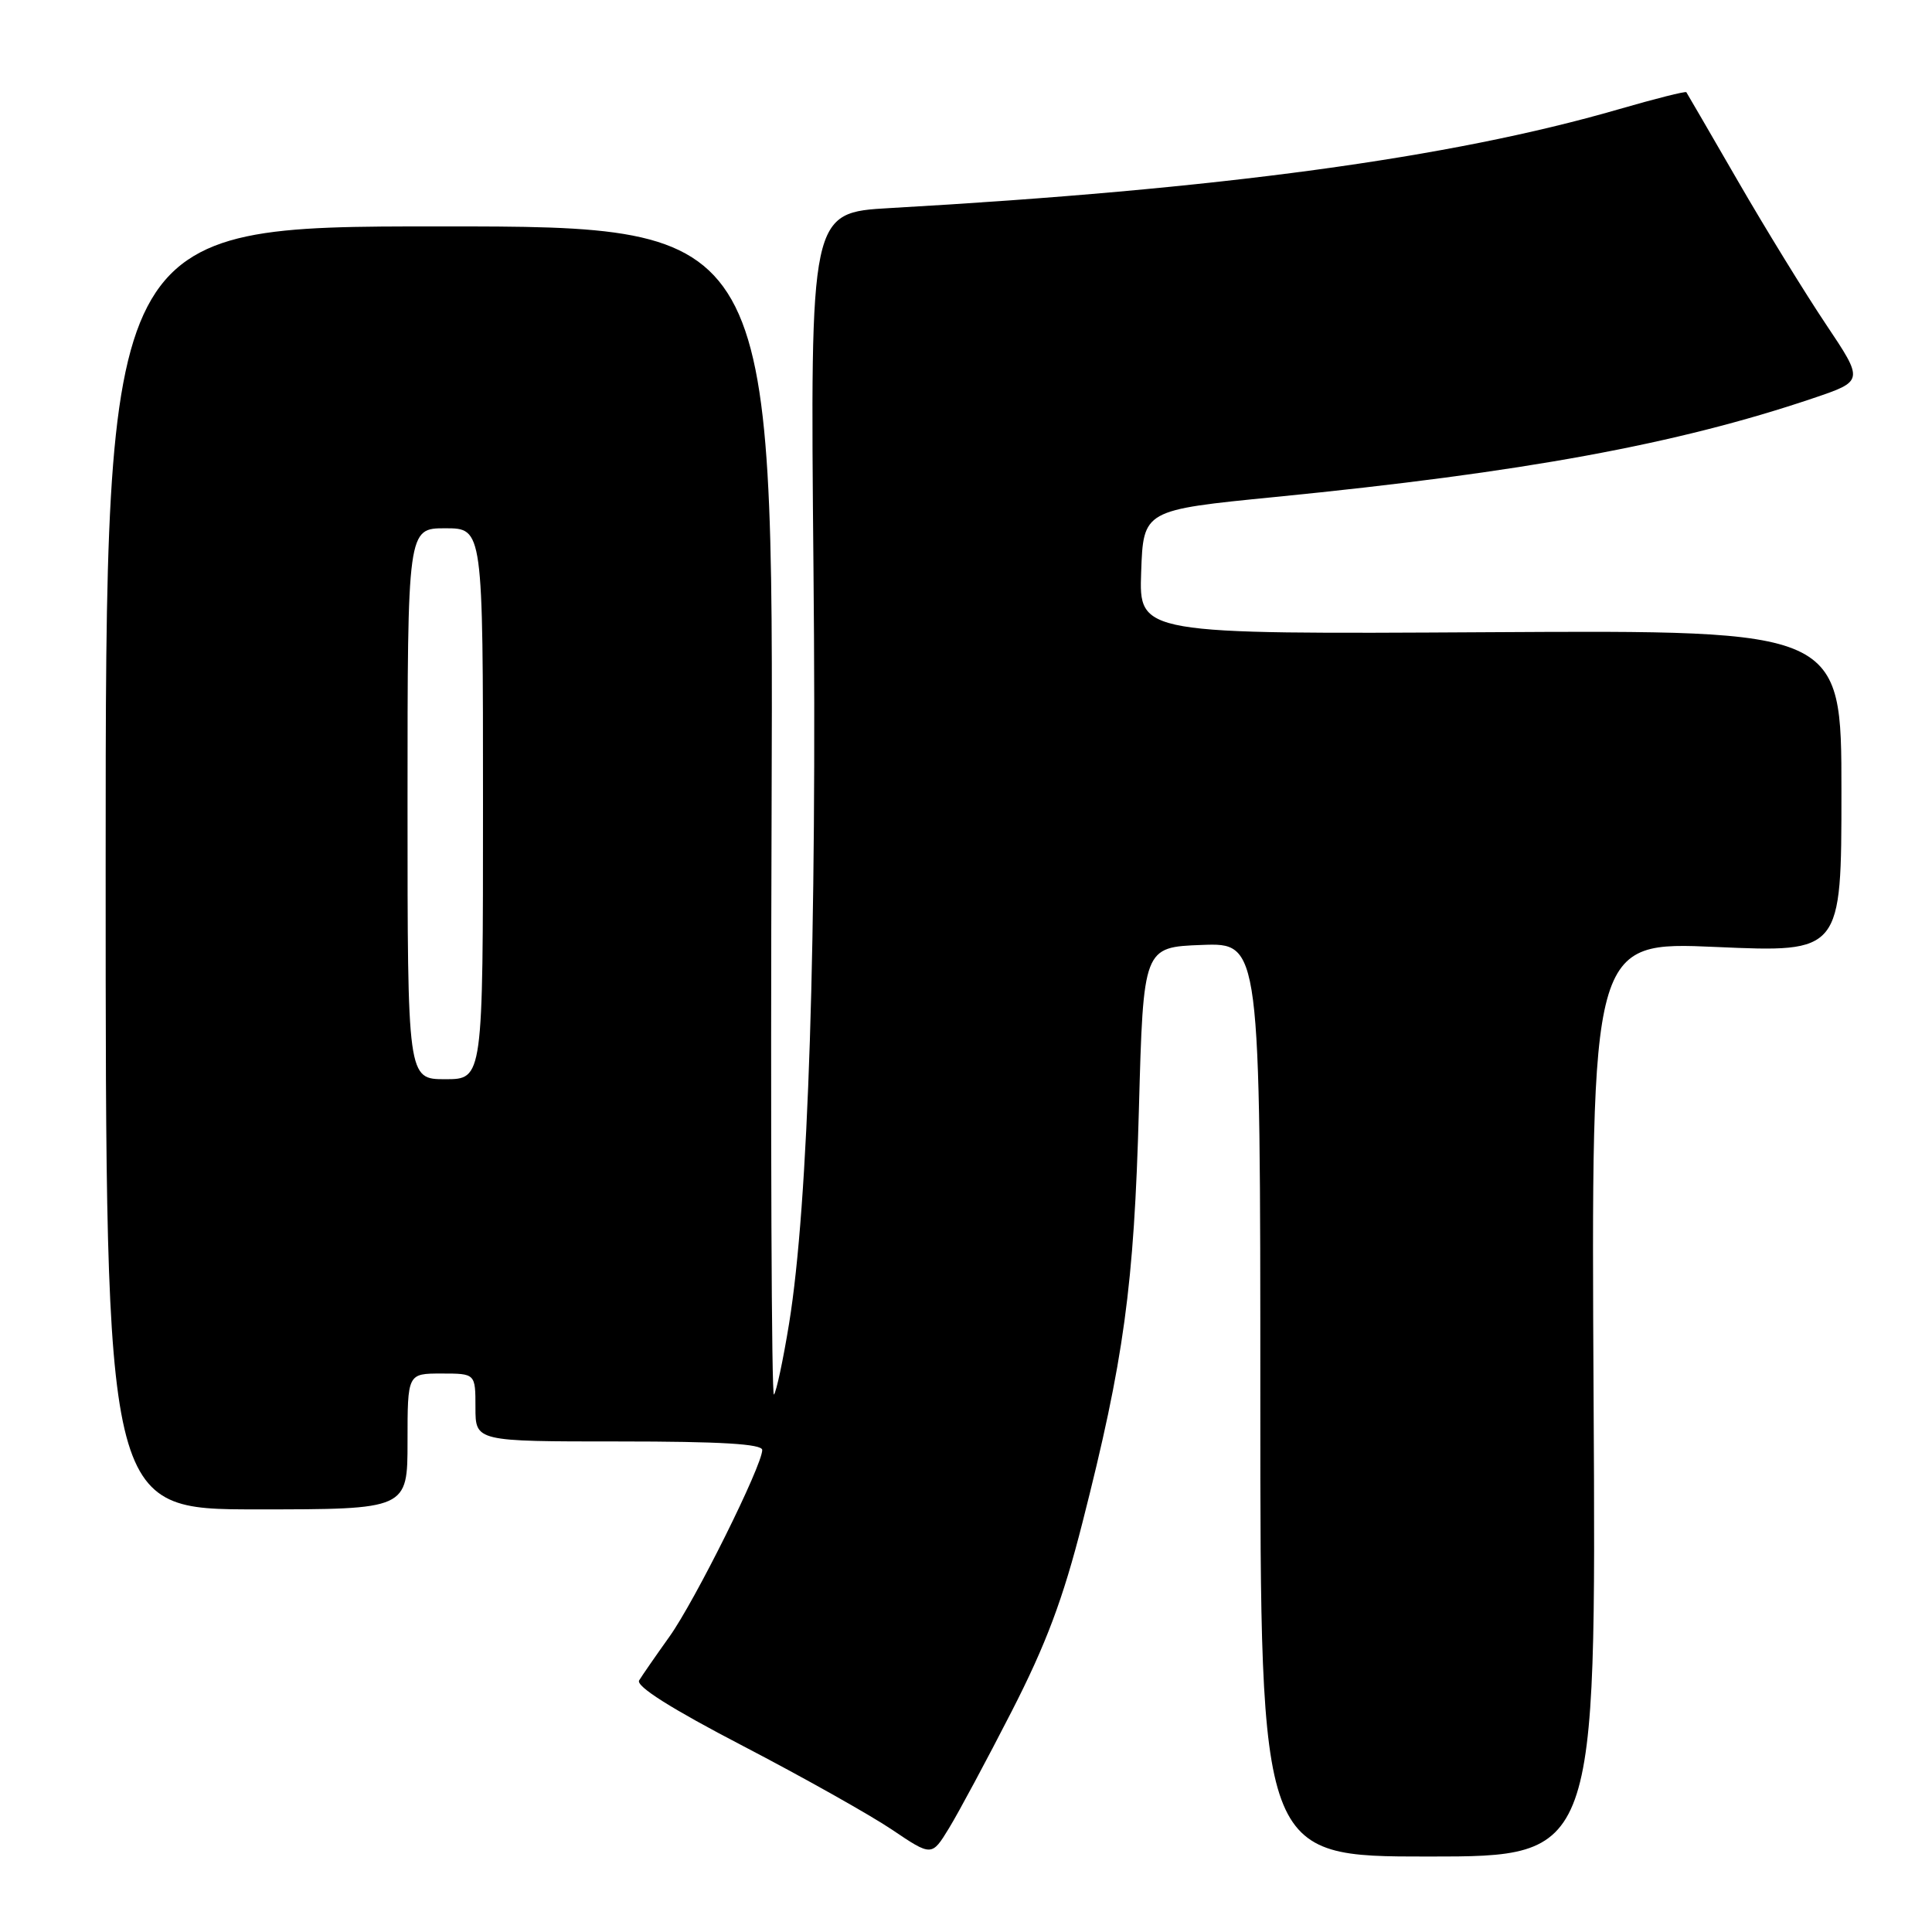 <?xml version="1.0" encoding="UTF-8" standalone="no"?>
<!DOCTYPE svg PUBLIC "-//W3C//DTD SVG 1.1//EN" "http://www.w3.org/Graphics/SVG/1.1/DTD/svg11.dtd" >
<svg xmlns="http://www.w3.org/2000/svg" xmlns:xlink="http://www.w3.org/1999/xlink" version="1.1" viewBox="0 0 256 256">
 <g >
 <path fill="currentColor"
d=" M 134.04 226.79 C 138.61 217.87 140.85 211.90 143.42 201.79 C 148.93 180.17 150.27 170.40 150.91 147.00 C 151.50 125.50 151.50 125.50 159.25 125.21 C 167.00 124.92 167.00 124.92 167.00 185.46 C 167.00 246.00 167.00 246.00 189.25 246.00 C 211.50 246.00 211.50 246.00 211.16 185.38 C 210.83 124.75 210.83 124.75 227.41 125.48 C 244.00 126.21 244.00 126.21 244.00 104.86 C 244.00 83.50 244.00 83.50 197.46 83.77 C 150.92 84.04 150.92 84.04 151.21 75.81 C 151.50 67.58 151.50 67.58 169.00 65.85 C 201.84 62.60 222.18 58.87 240.24 52.77 C 246.98 50.49 246.98 50.49 241.96 42.99 C 239.20 38.87 233.94 30.32 230.29 24.00 C 226.63 17.68 223.56 12.37 223.45 12.22 C 223.35 12.06 219.31 13.08 214.48 14.48 C 192.16 20.95 161.51 25.10 117.92 27.57 C 107.35 28.17 107.35 28.17 107.79 75.33 C 108.26 124.48 107.12 159.59 104.56 175.36 C 103.77 180.23 102.86 184.47 102.55 184.79 C 102.23 185.10 102.09 150.40 102.24 107.68 C 102.50 30.00 102.50 30.00 58.25 30.00 C 14.00 30.00 14.00 30.00 14.00 115.00 C 14.00 200.00 14.00 200.00 34.00 200.00 C 54.00 200.00 54.00 200.00 54.00 191.00 C 54.00 182.00 54.00 182.00 58.50 182.00 C 63.00 182.00 63.00 182.00 63.00 186.50 C 63.00 191.00 63.00 191.00 82.00 191.00 C 95.50 191.00 101.00 191.33 101.00 192.13 C 101.00 194.20 92.07 212.16 88.70 216.87 C 86.88 219.42 85.08 222.02 84.69 222.66 C 84.23 223.43 88.95 226.41 98.45 231.35 C 106.40 235.49 115.28 240.48 118.18 242.43 C 123.46 245.99 123.46 245.99 125.75 242.24 C 127.01 240.18 130.74 233.23 134.04 226.79 Z  M 54.00 106.50 C 54.00 70.00 54.00 70.00 59.00 70.00 C 64.00 70.00 64.00 70.00 64.00 106.50 C 64.00 143.00 64.00 143.00 59.00 143.00 C 54.00 143.00 54.00 143.00 54.00 106.50 Z "/>
</g>
</svg>